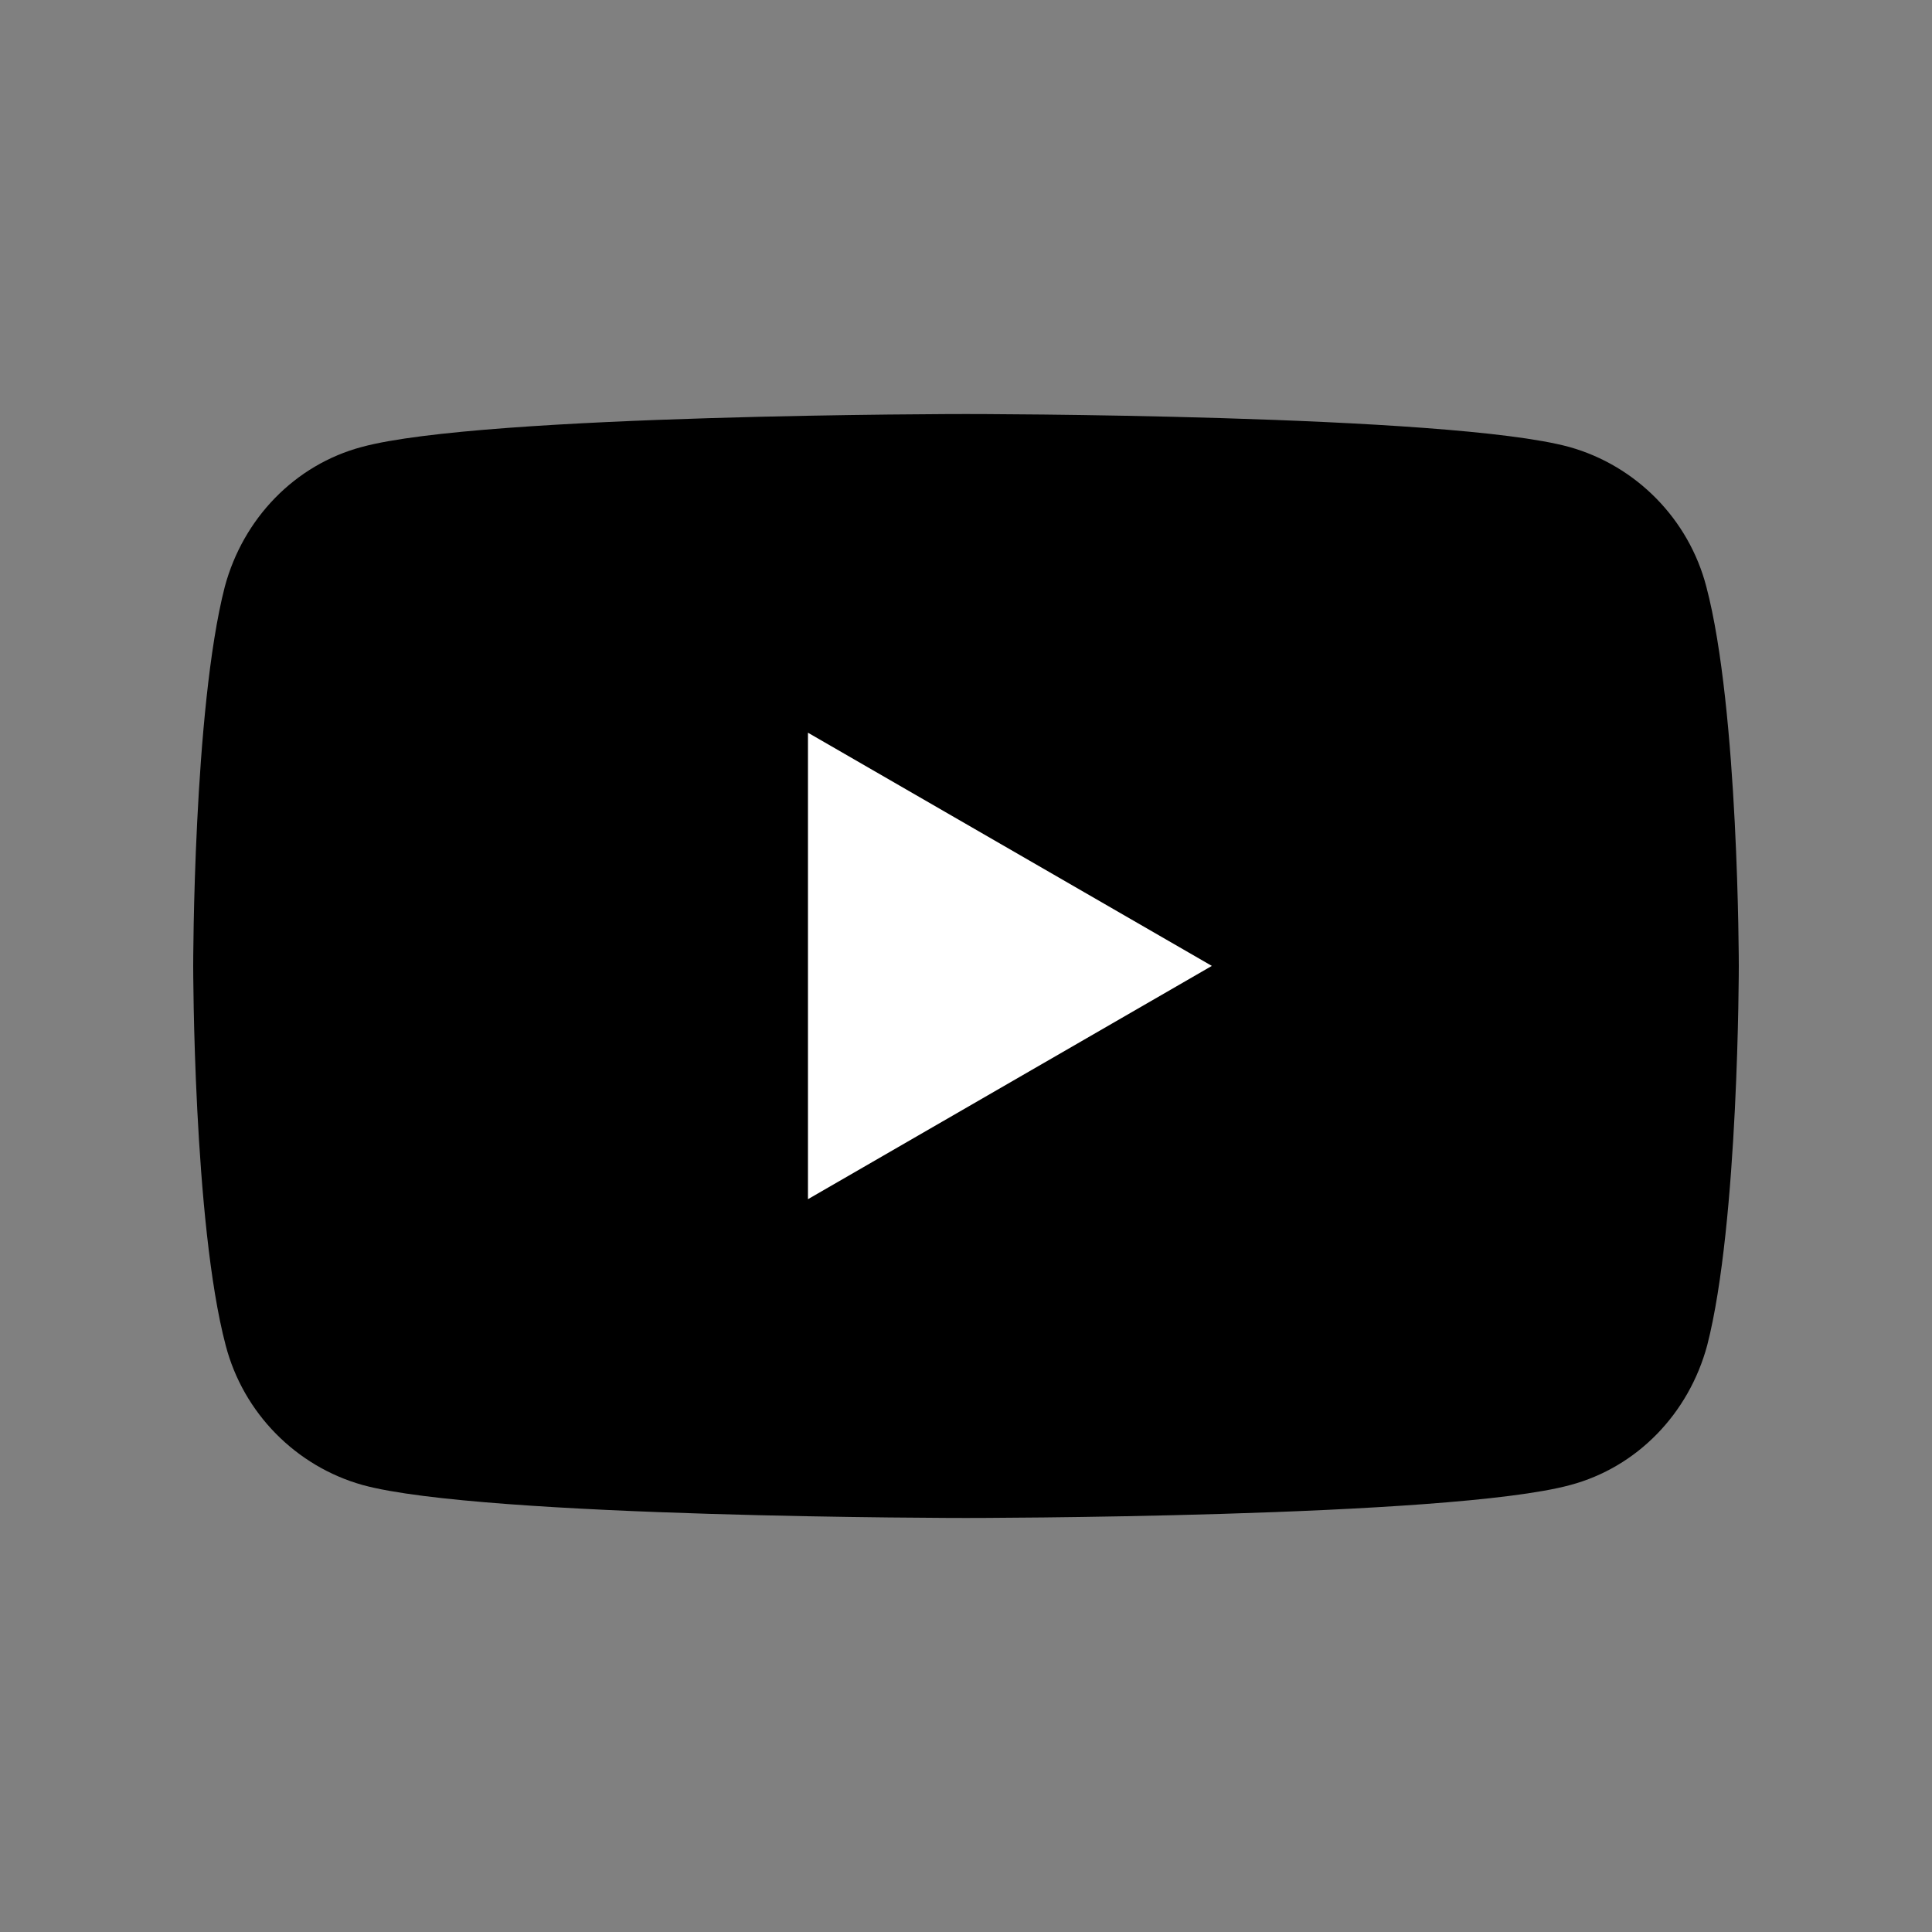 <svg xmlns="http://www.w3.org/2000/svg" viewBox="0 0 20 20">
  <rect x="0" y="0" width="20" height="20" fill="#808080" stroke="none"/>
  <title>YouTube icon</title>
  <path d="M17.664 6.074C17.482 5.373 16.936 4.82 16.245 4.627C15 4.286 10 4.286 10 4.286C10 4.286 5 4.286 3.745 4.627C3.055 4.811 2.518 5.364 2.327 6.074C2 7.346 2 10 2 10C2 10 2 12.654 2.336 13.926C2.518 14.627 3.064 15.18 3.755 15.373C5 15.714 10 15.714 10 15.714C10 15.714 15 15.714 16.255 15.373C16.945 15.189 17.482 14.636 17.673 13.926C18 12.654 18 10 18 10C18 10 18 7.346 17.664 6.074Z"></path>
  <path class="youtube-arrow" fill="#fff" d="M8.364 12.414L12.545 9.999L8.364 7.585V12.414Z"></path>
</svg>